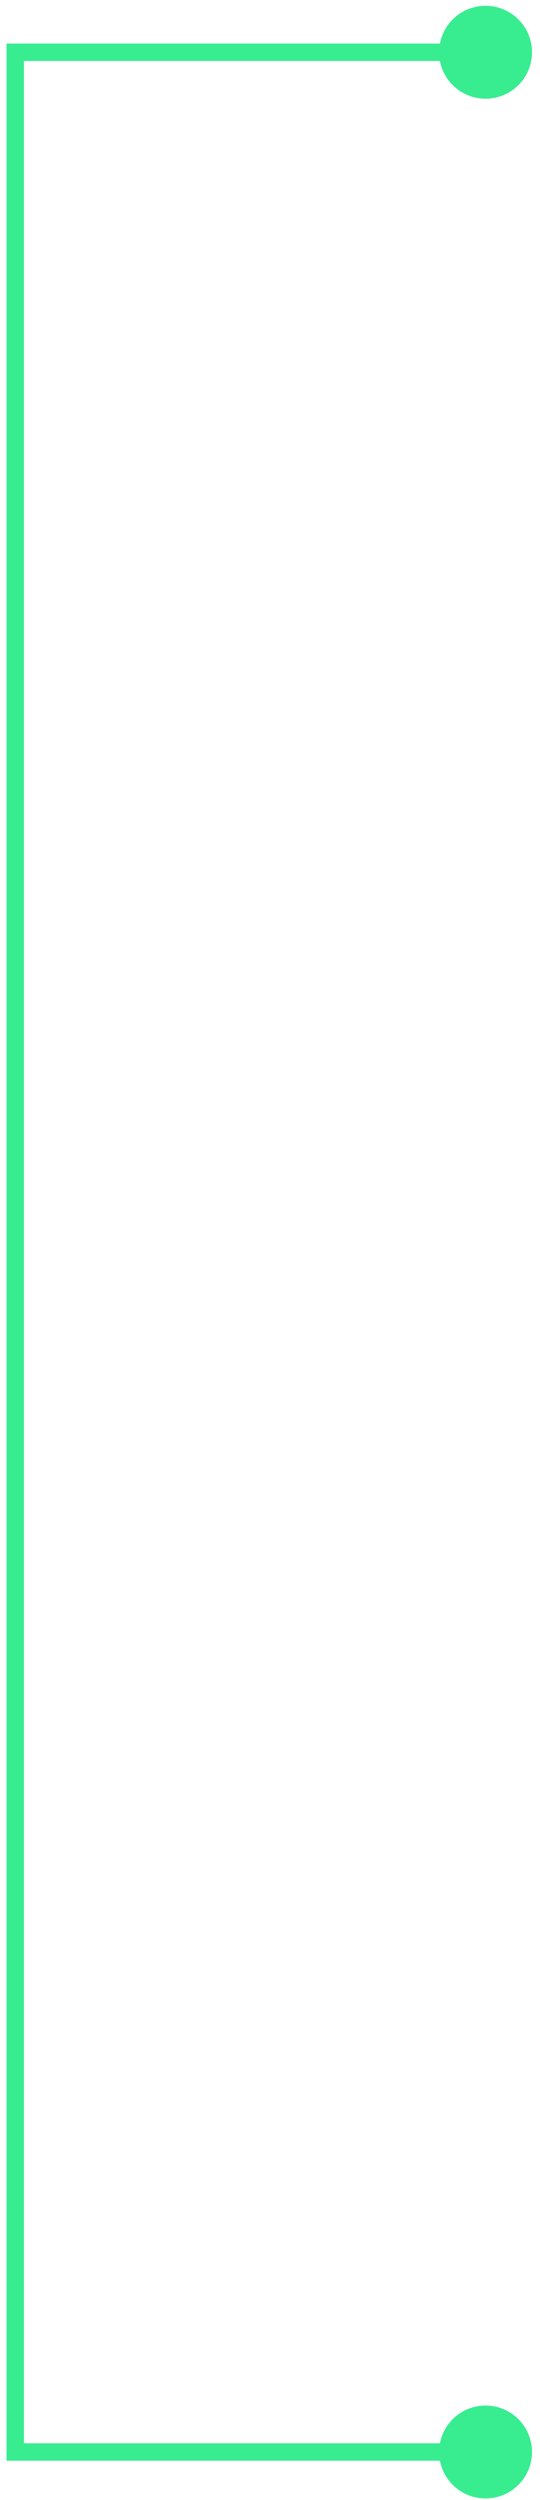 <svg width="62" height="287" viewBox="0 0 62 287" fill="none" xmlns="http://www.w3.org/2000/svg">
<path d="M50.417 281.5C50.417 284.446 52.804 286.833 55.75 286.833C58.696 286.833 61.083 284.446 61.083 281.5C61.083 278.554 58.696 276.167 55.75 276.167C52.804 276.167 50.417 278.554 50.417 281.5ZM1.75 281.5L0.75 281.5L0.75 282.5H1.75V281.5ZM1.75 6V5H0.75L0.75 6L1.75 6ZM50.417 6C50.417 8.946 52.804 11.333 55.75 11.333C58.696 11.333 61.083 8.946 61.083 6C61.083 3.054 58.696 0.667 55.75 0.667C52.804 0.667 50.417 3.054 50.417 6ZM55.75 281.5V280.5H1.75V281.5V282.5H55.75V281.5ZM1.75 281.5L2.75 281.5L2.75 6L1.75 6L0.75 6L0.75 281.5L1.75 281.5ZM1.75 6V7H55.75V6V5H1.75V6Z" fill="#38ED90"/>
</svg>
